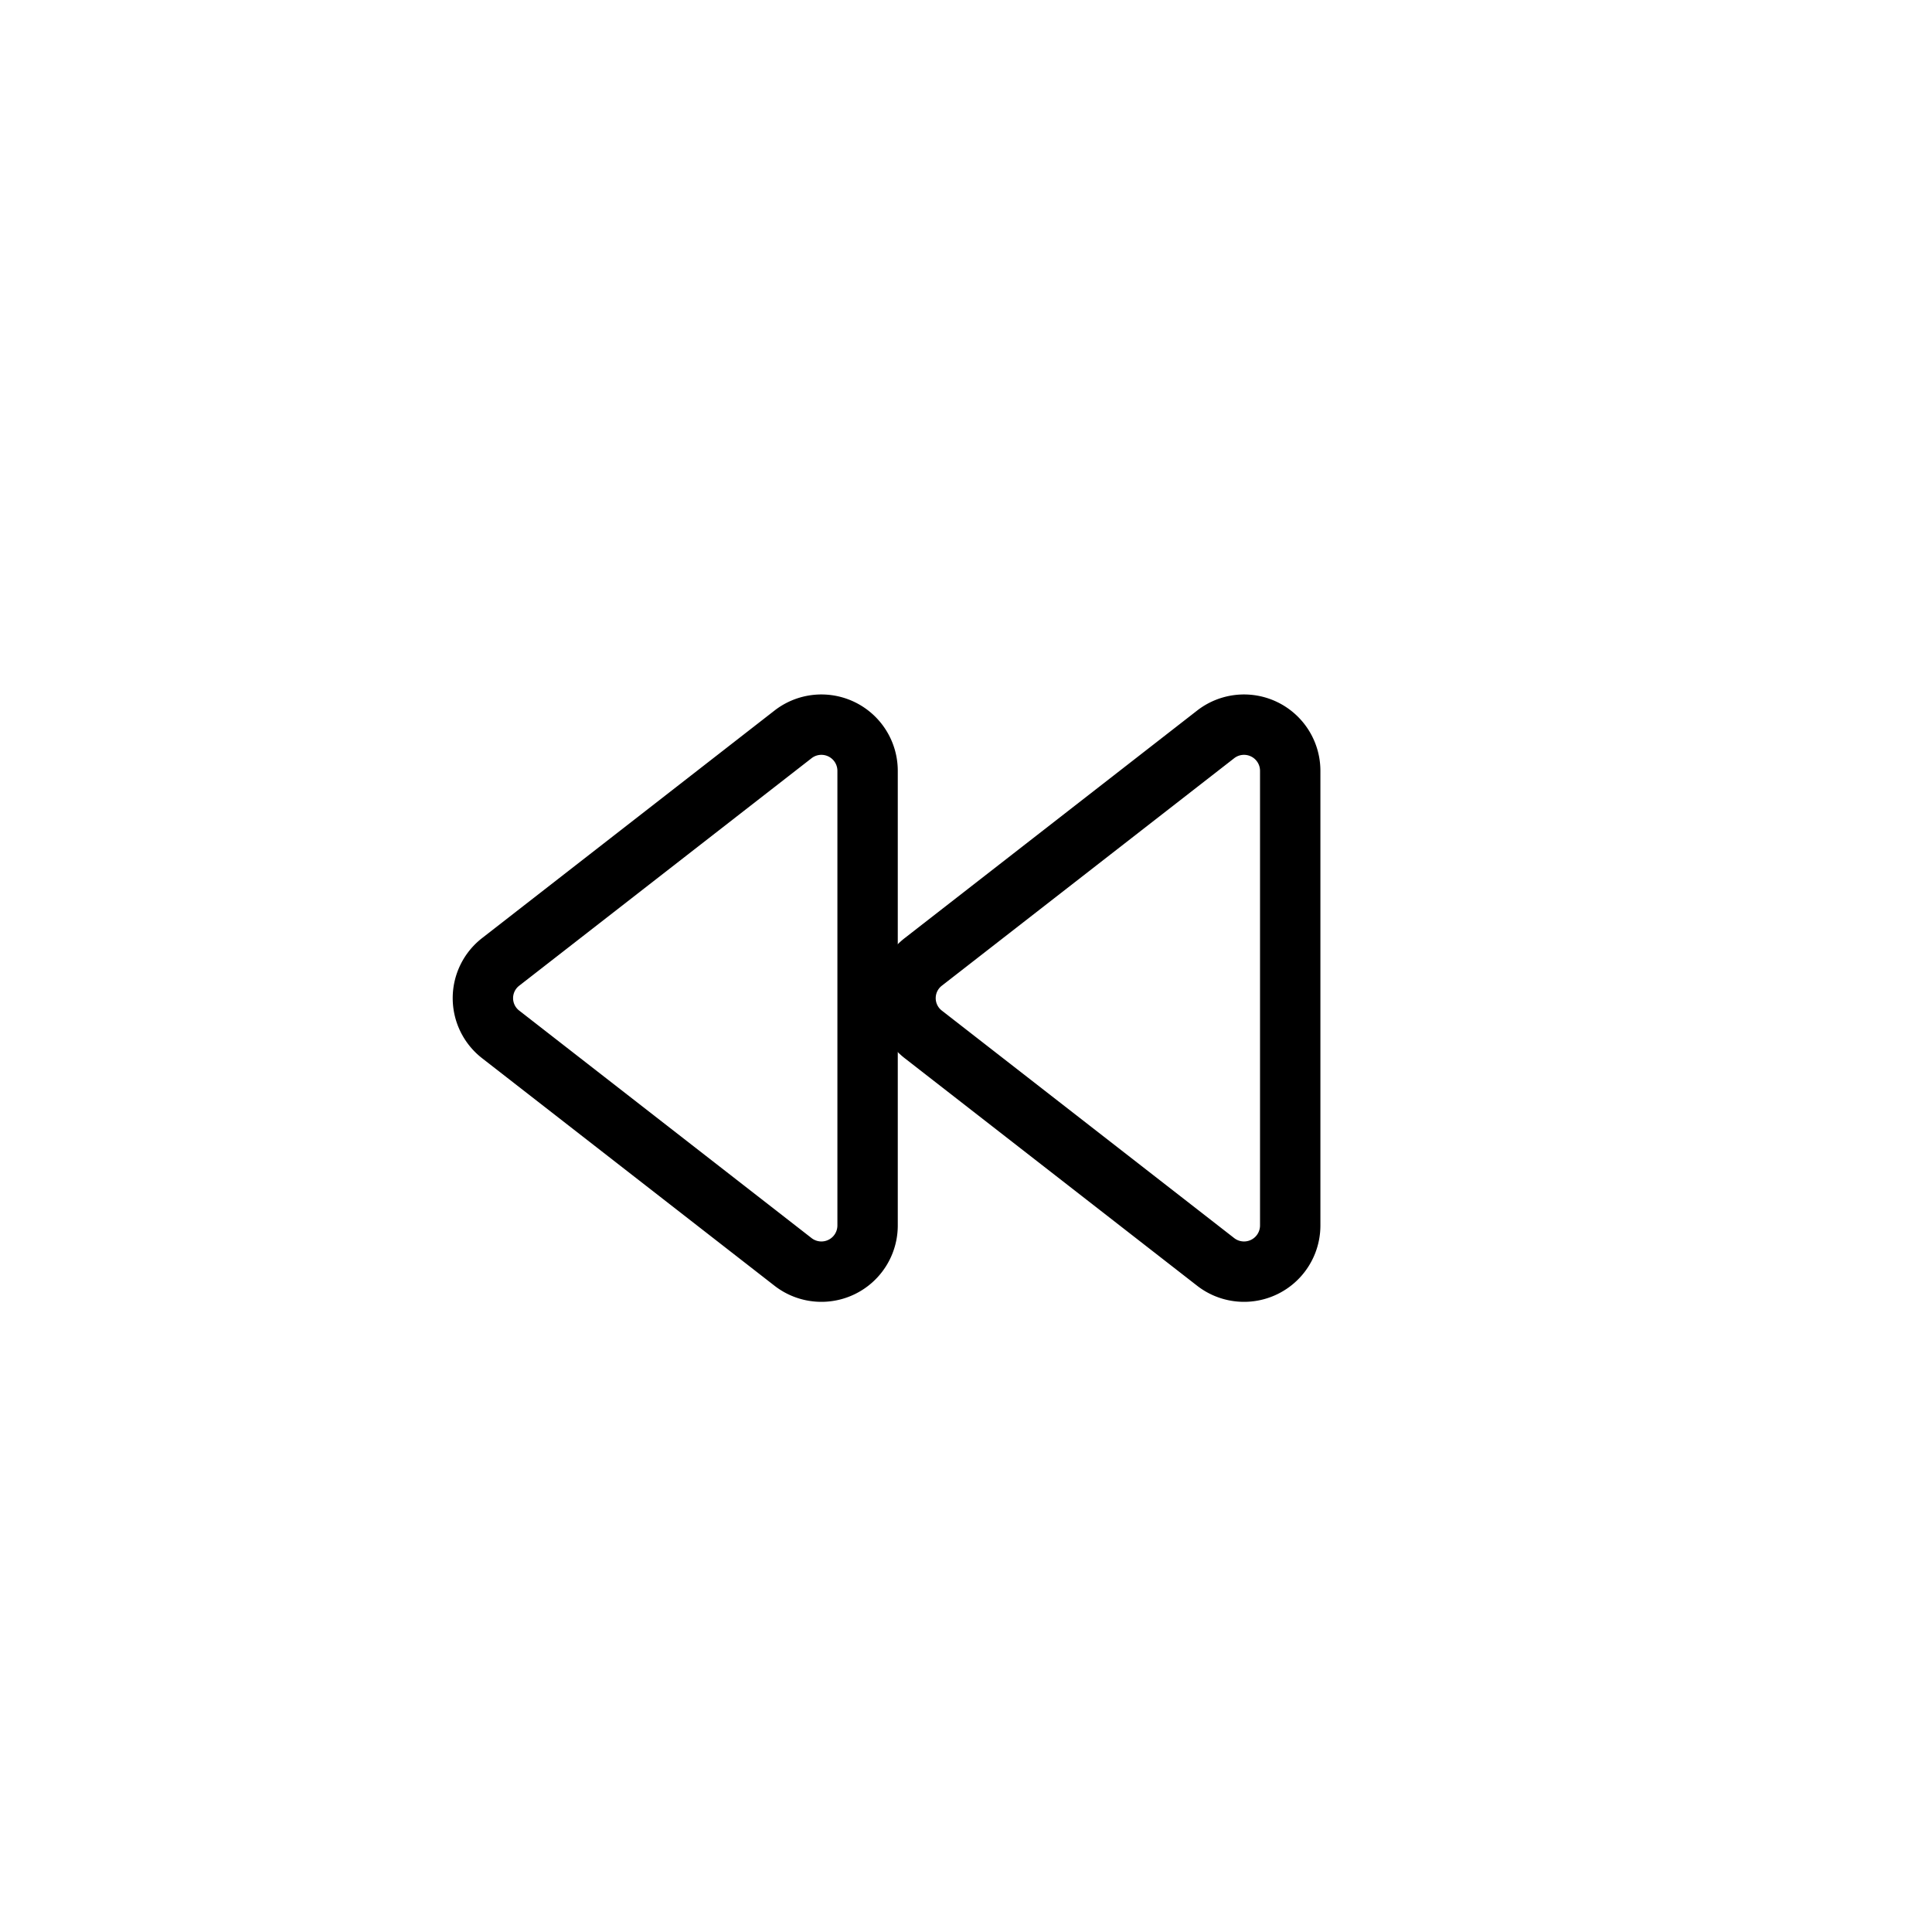 <svg xmlns="http://www.w3.org/2000/svg" viewBox="0 0 64 64">
    <defs><style>.a{fill:none;stroke:#000;stroke-linecap:round;stroke-linejoin:round;stroke-width:2px;}</style>
    </defs><title>backward</title><path class="a" d="M42.74,25.53V40.6a1.53,1.53,0,0,1-2.46,1.21l-9.69-7.54a1.52,1.52,0,0,1,0-2.41l9.69-7.54A1.53,1.53,0,0,1,42.74,25.53Z"/><path class="a" d="M28.74,25.53V40.6a1.53,1.53,0,0,1-2.46,1.21l-9.69-7.54a1.52,1.52,0,0,1,0-2.41l9.69-7.54A1.53,1.53,0,0,1,28.74,25.53Z"/></svg>